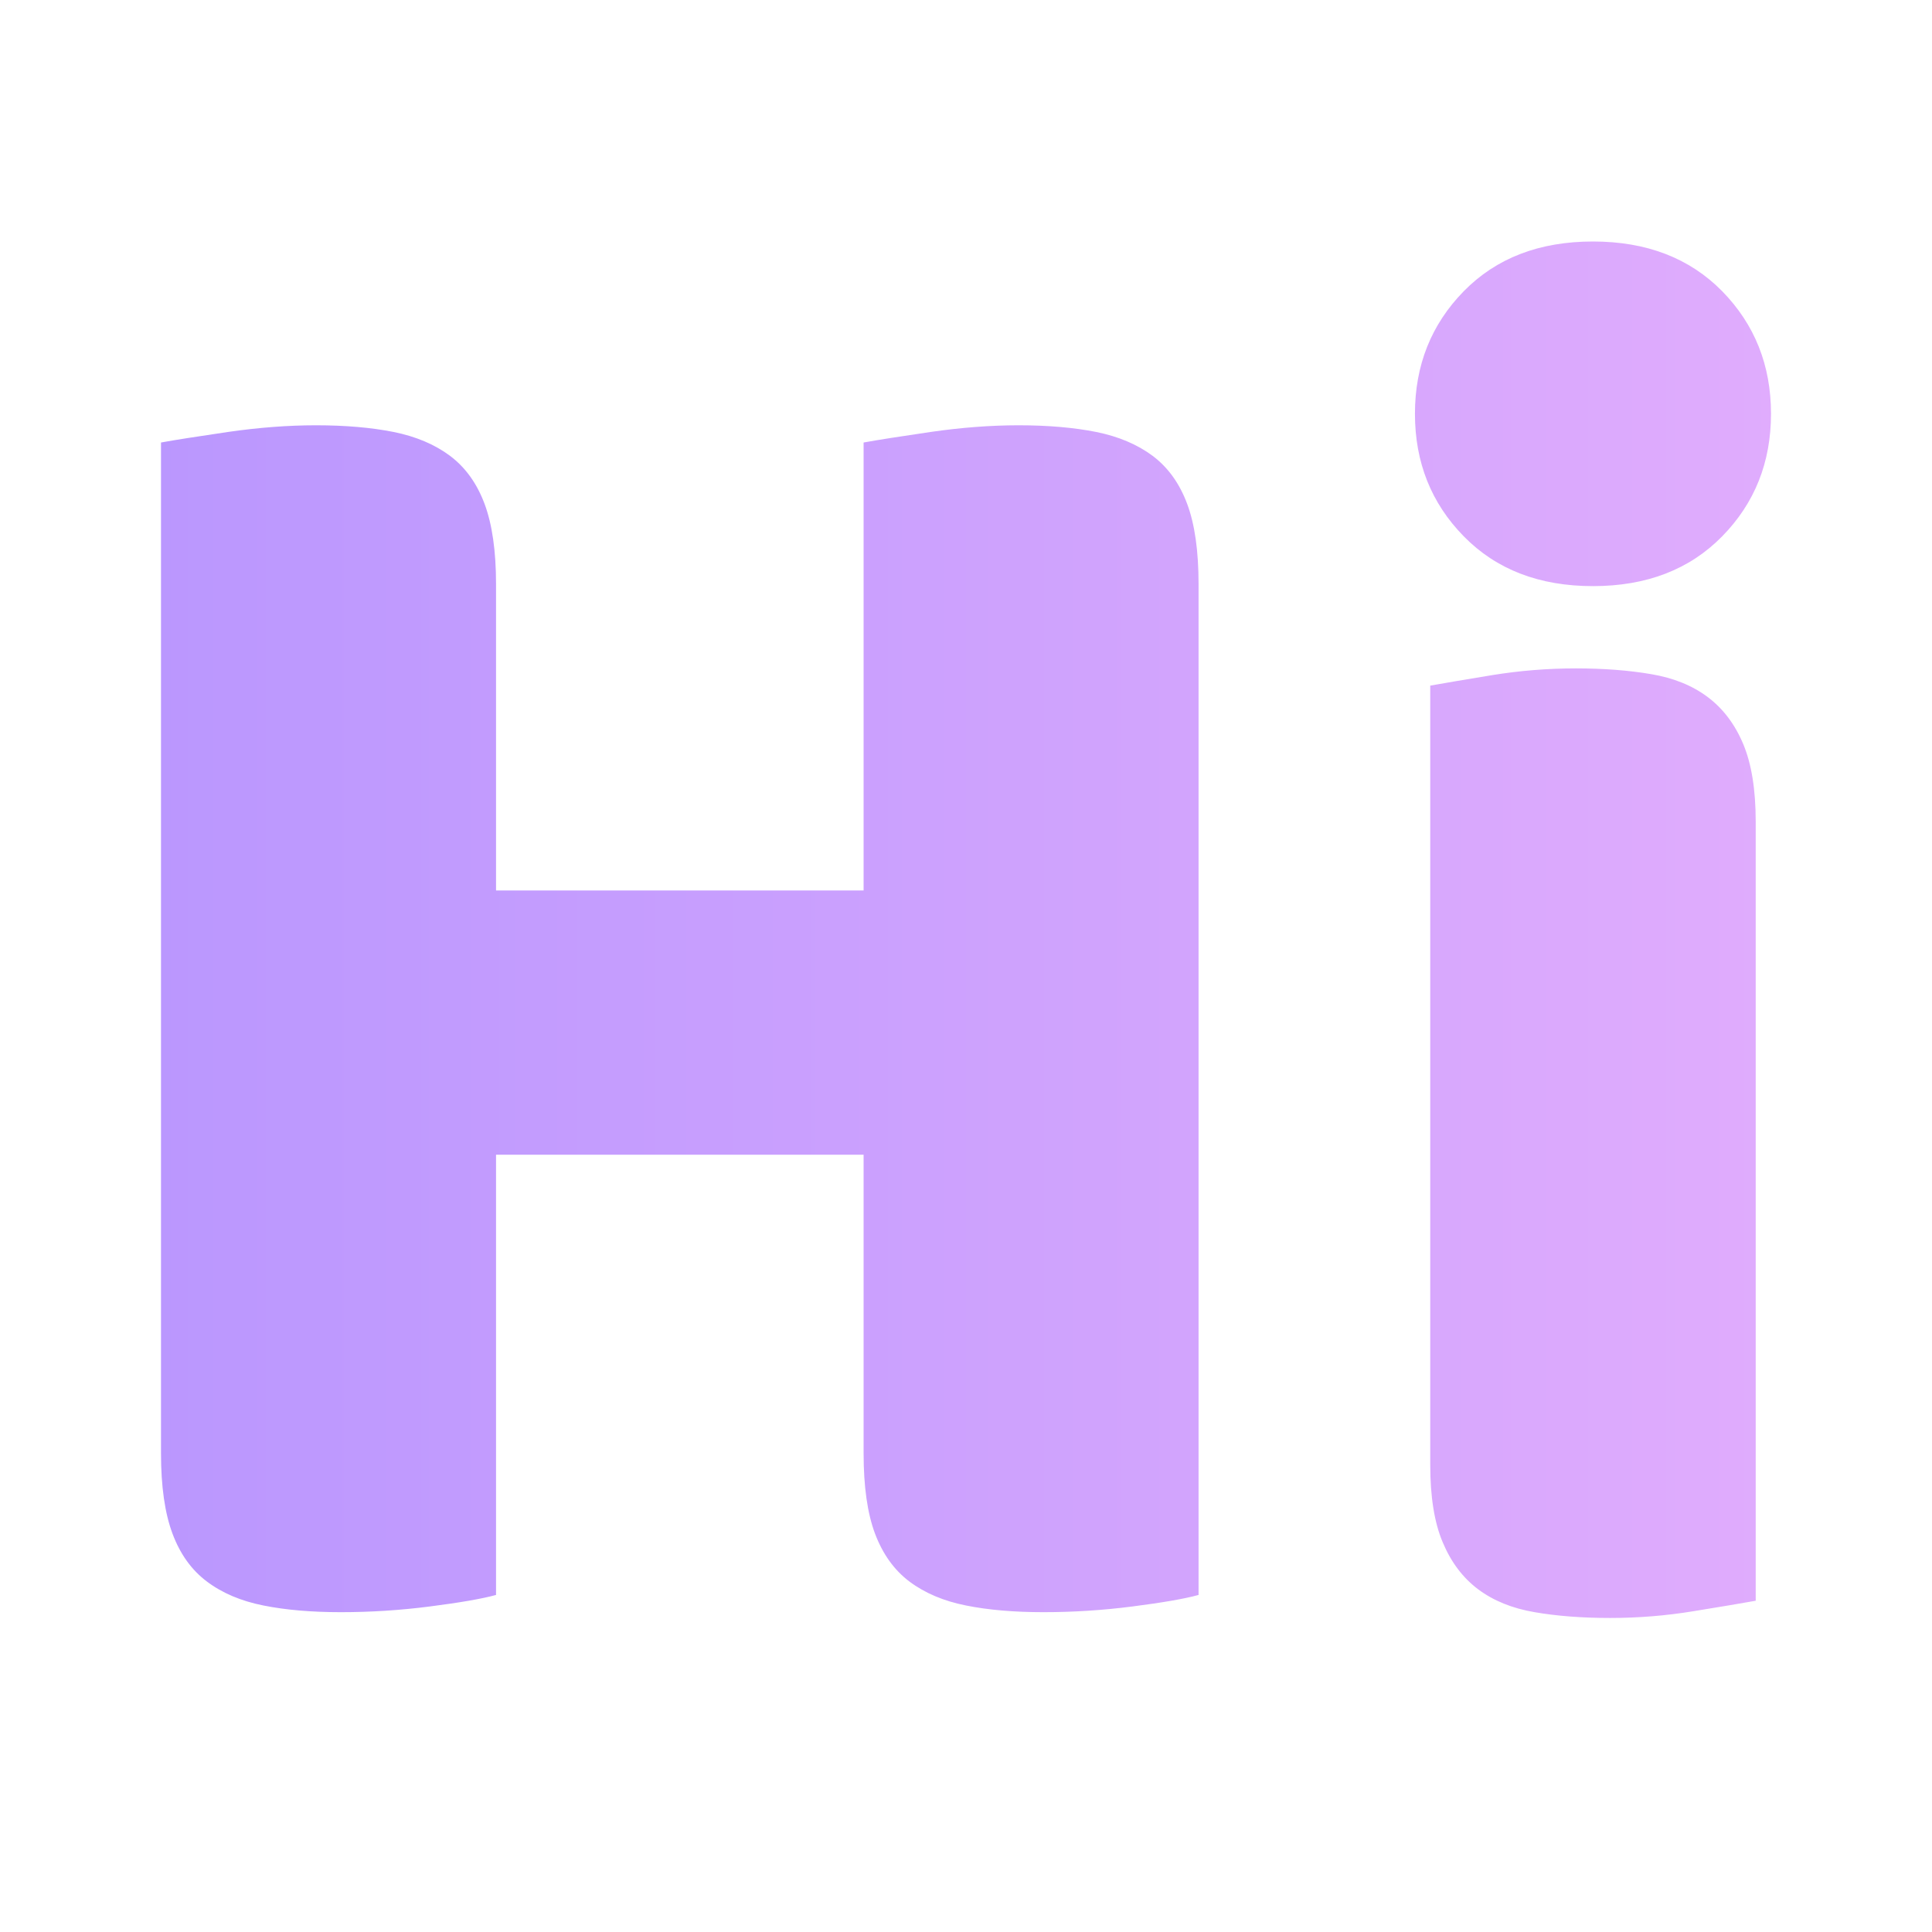 <?xml version="1.0" encoding="UTF-8"?>
<svg xmlns="http://www.w3.org/2000/svg" xmlns:xlink="http://www.w3.org/1999/xlink" width="24px" height="24px" viewBox="0 0 24 24" version="1.1">
  <title>bbpd_Hi</title>
  <defs>
    <linearGradient x1="100%" y1="50%" x2="0%" y2="50%" id="linearGradient-1">
      <stop stop-color="#E0ACFD" offset="0%"/>
      <stop stop-color="#BA97FE" offset="100%"/>
    </linearGradient>
  </defs>
  <g id="Hi" stroke="none" stroke-width="1" fill="none" fill-rule="evenodd">
    <path d="M12.963,20.027 C13.328,20.027 13.696,20.004 14.069,19.956 C14.442,19.908 14.715,19.861 14.889,19.813 L14.889,19.813 L14.889,7.257 C14.889,6.845 14.842,6.512 14.747,6.258 C14.652,6.004 14.509,5.806 14.319,5.663 C14.128,5.521 13.895,5.422 13.617,5.366 C13.34,5.311 13.019,5.283 12.654,5.283 C12.305,5.283 11.941,5.311 11.56,5.366 C11.18,5.422 10.902,5.465 10.728,5.497 L10.728,5.497 L10.728,11.062 L6.162,11.062 L6.162,7.257 C6.162,6.845 6.114,6.512 6.019,6.258 C5.924,6.004 5.781,5.806 5.591,5.663 C5.401,5.521 5.167,5.422 4.889,5.366 C4.612,5.311 4.291,5.283 3.926,5.283 C3.577,5.283 3.213,5.311 2.832,5.366 C2.452,5.422 2.174,5.465 2,5.497 L2,5.497 L2,18.054 C2,18.466 2.048,18.799 2.143,19.052 C2.238,19.306 2.38,19.504 2.571,19.647 C2.761,19.79 2.995,19.889 3.272,19.944 C3.55,20 3.871,20.027 4.235,20.027 C4.6,20.027 4.969,20.004 5.341,19.956 C5.714,19.908 5.987,19.861 6.162,19.813 L6.162,19.813 L6.162,14.344 L10.728,14.344 L10.728,18.054 C10.728,18.466 10.775,18.799 10.87,19.052 C10.966,19.306 11.108,19.504 11.298,19.647 C11.489,19.79 11.723,19.889 12,19.944 C12.277,20 12.598,20.027 12.963,20.027 Z M19.788,7.281 C20.454,7.281 20.989,7.075 21.394,6.662 C21.798,6.25 22,5.743 22,5.14 C22,4.538 21.798,4.031 21.394,3.618 C20.989,3.206 20.454,3 19.788,3 C19.122,3 18.587,3.206 18.183,3.618 C17.779,4.031 17.577,4.538 17.577,5.14 C17.577,5.743 17.779,6.25 18.183,6.662 C18.587,7.075 19.122,7.281 19.788,7.281 Z M20.002,20.099 C20.351,20.099 20.696,20.071 21.037,20.015 C21.378,19.96 21.635,19.916 21.81,19.885 L21.81,19.885 L21.81,10.206 C21.81,9.809 21.758,9.488 21.655,9.243 C21.552,8.997 21.405,8.803 21.215,8.66 C21.025,8.517 20.791,8.422 20.514,8.375 C20.236,8.327 19.923,8.303 19.574,8.303 C19.226,8.303 18.881,8.331 18.54,8.386 C18.199,8.442 17.941,8.486 17.767,8.517 L17.767,8.517 L17.767,18.196 C17.767,18.593 17.818,18.914 17.922,19.159 C18.025,19.405 18.171,19.599 18.361,19.742 C18.552,19.885 18.786,19.98 19.063,20.027 C19.34,20.075 19.654,20.099 20.002,20.099 Z" fill="url(#linearGradient-1)"/>
  </g>
</svg>
